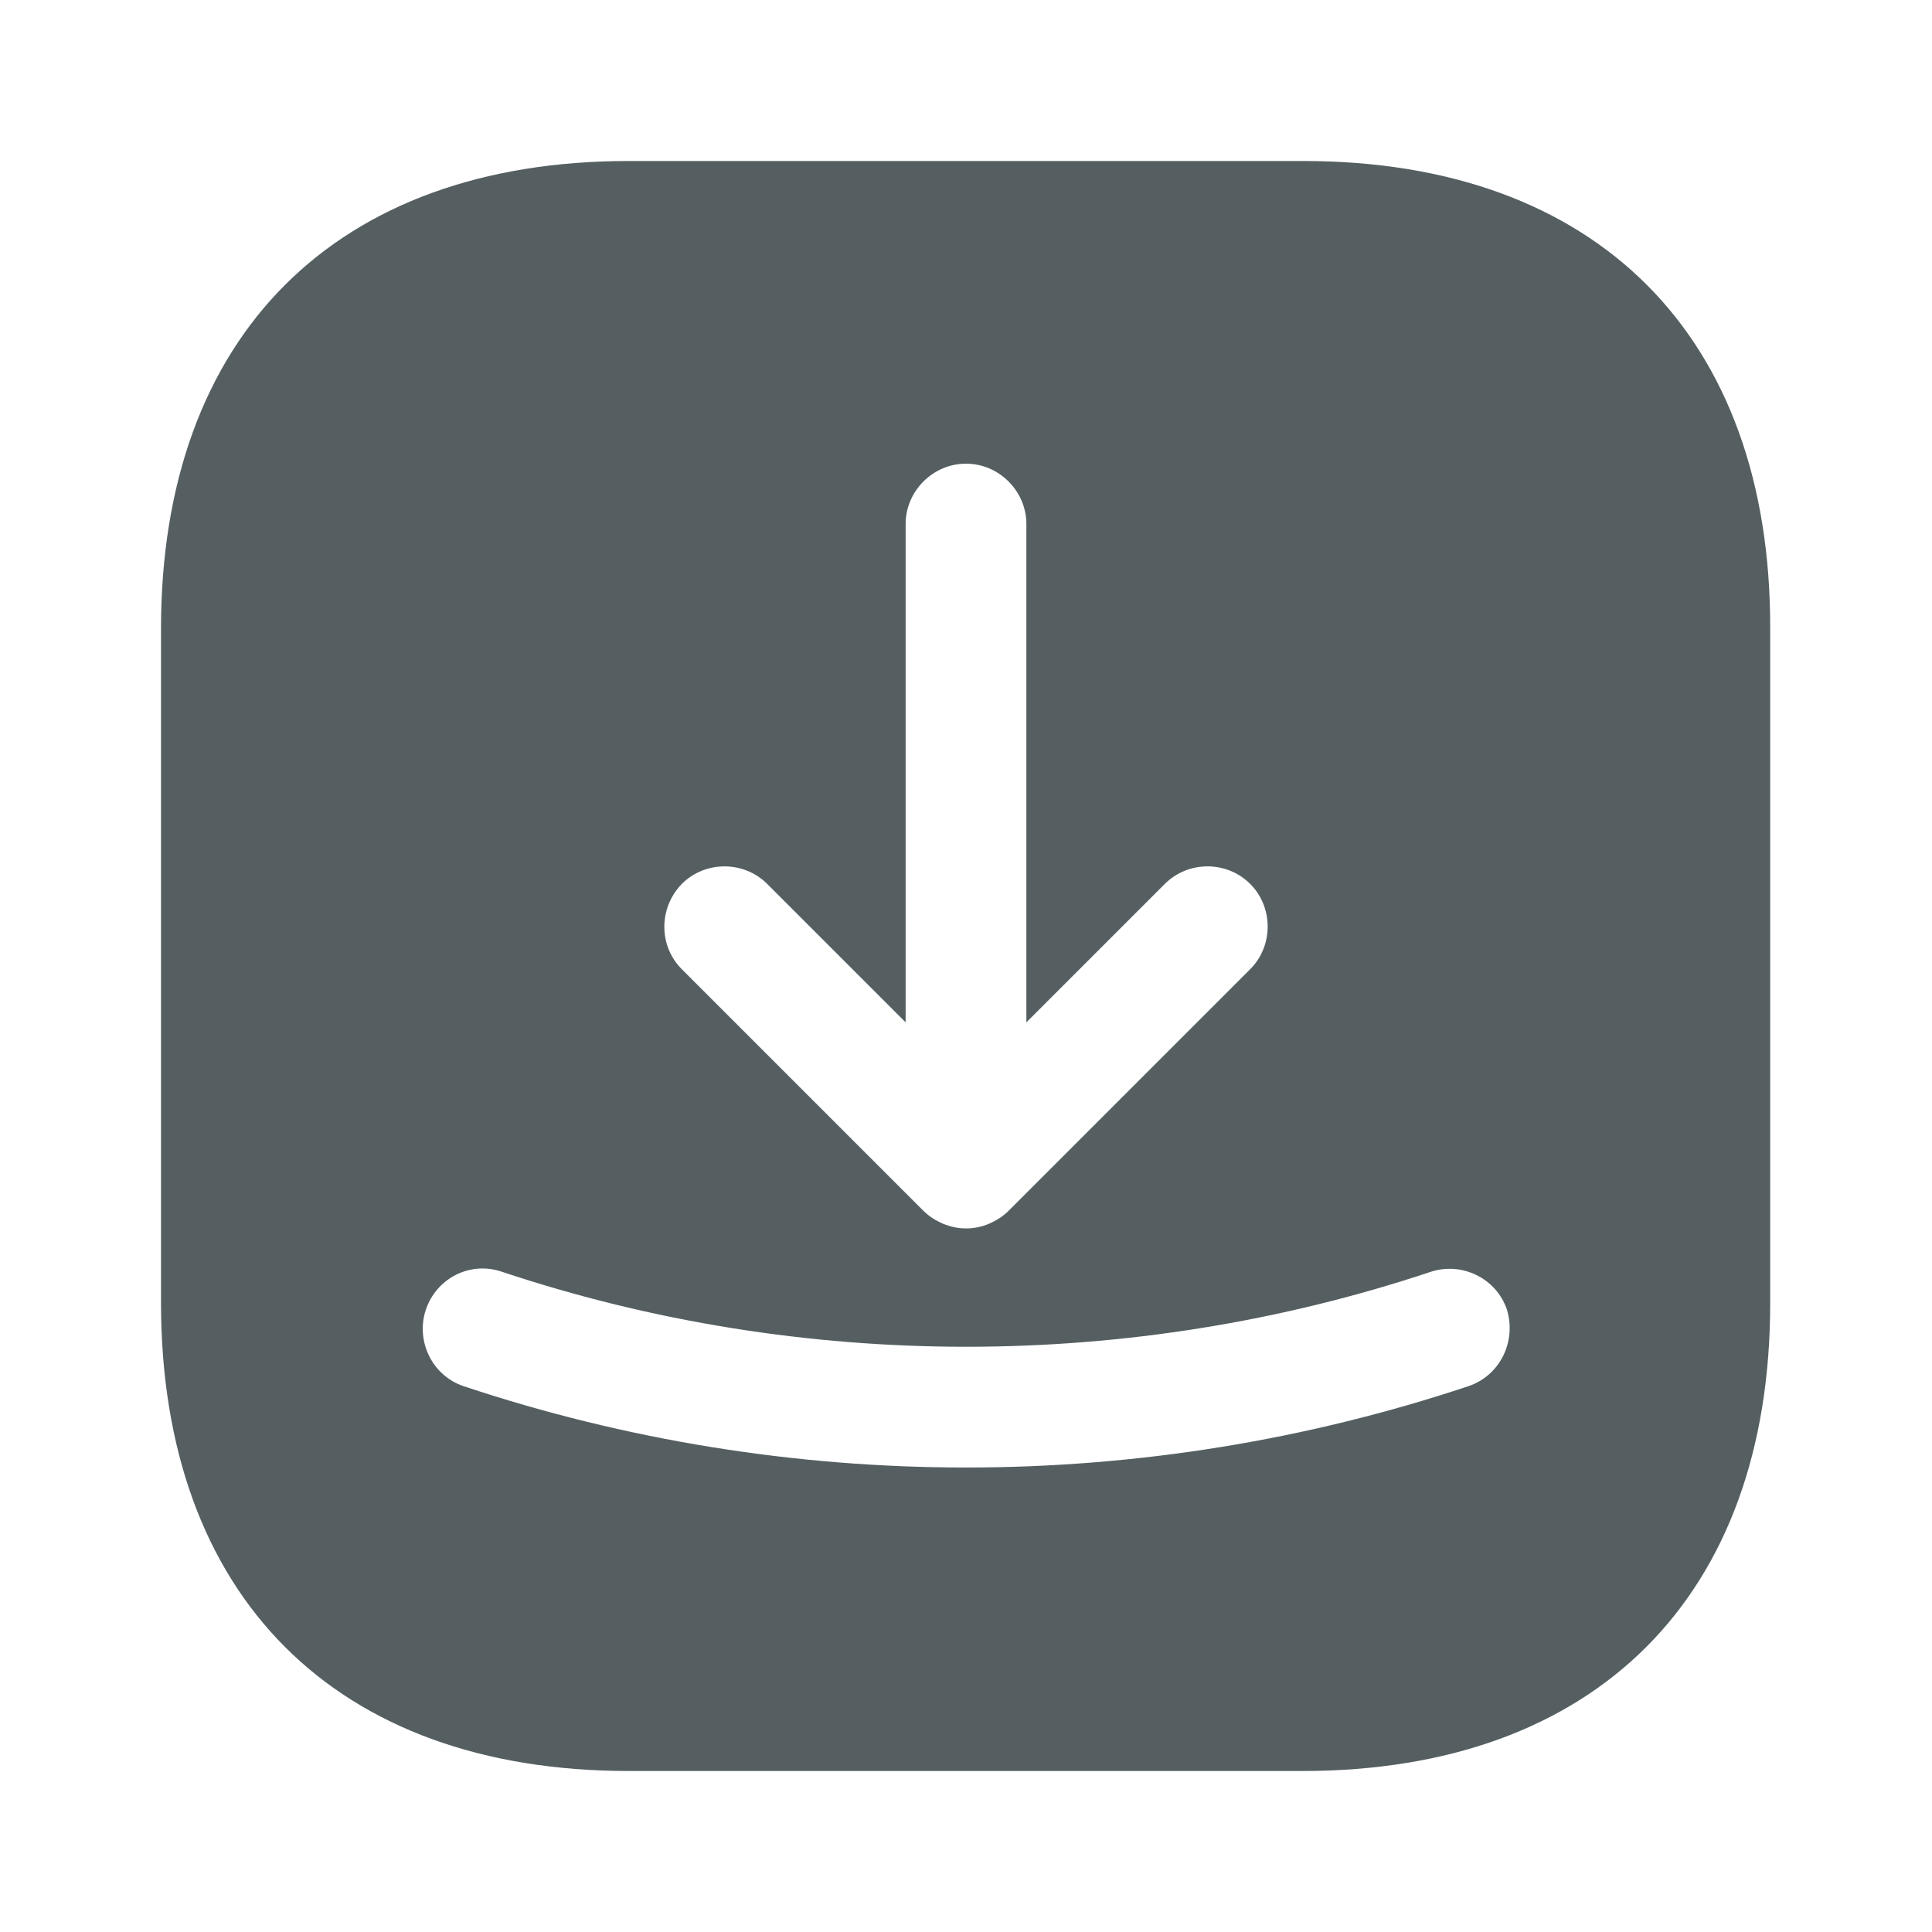 <svg width="24" height="24" viewBox="0 0 24 24" fill="none" xmlns="http://www.w3.org/2000/svg">
<path d="M16.19 2H7.81C4.17 2 2 4.17 2 7.81V16.18C2 19.83 4.17 22 7.81 22H16.18C19.82 22 21.99 19.83 21.99 16.19V7.81C22 4.17 19.83 2 16.19 2ZM8.47 10.98C8.76 10.69 9.24 10.69 9.53 10.98L11.25 12.7V6.51C11.25 6.1 11.59 5.76 12 5.76C12.41 5.76 12.75 6.1 12.75 6.51V12.7L14.47 10.98C14.76 10.69 15.24 10.69 15.53 10.98C15.82 11.27 15.82 11.75 15.53 12.04L12.53 15.04C12.46 15.11 12.38 15.16 12.29 15.2C12.2 15.24 12.1 15.26 12 15.26C11.9 15.26 11.81 15.24 11.71 15.2C11.62 15.16 11.54 15.11 11.47 15.04L8.47 12.04C8.18 11.75 8.18 11.28 8.47 10.98ZM18.24 17.22C16.23 17.89 14.12 18.23 12 18.23C9.88 18.23 7.77 17.89 5.76 17.22C5.37 17.09 5.16 16.66 5.29 16.27C5.42 15.88 5.84 15.66 6.24 15.8C9.96 17.04 14.05 17.04 17.77 15.8C18.16 15.67 18.59 15.88 18.72 16.27C18.84 16.67 18.63 17.09 18.24 17.22Z" fill="#555F62"/>
</svg>
